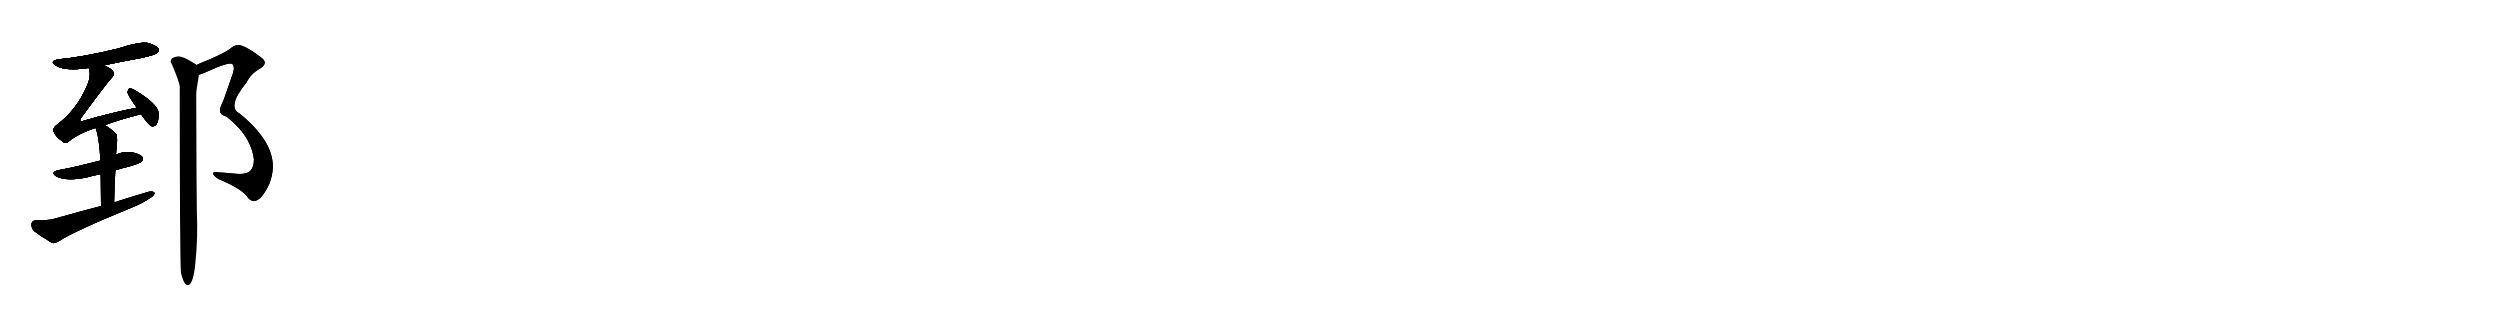 <svg version="1.1" viewBox="0 0 8192 1024" xmlns="http://www.w3.org/2000/svg">
  
  <g transform="scale(1, -1) translate(0, -900)" class="origin">
    <style type="text/css">
        .origin {display:none;}
        .hide {display:none;}
        .stroke {fill: #000000;}
        
.step1 {transform: translateX(1024px);}
.step2 {transform: translateX(2048px);}
.step3 {transform: translateX(3072px);}
.step4 {transform: translateX(4096px);}
.step5 {transform: translateX(5120px);}
.step6 {transform: translateX(6144px);}
.step7 {transform: translateX(7168px);}
.step8 {transform: translateX(8192px);}
.step9 {transform: translateX(9216px);}
.step10 {transform: translateX(10240px);}
.step11 {transform: translateX(11264px);}
.step12 {transform: translateX(12288px);}
.step13 {transform: translateX(13312px);}
.step14 {transform: translateX(14336px);}
.step15 {transform: translateX(15360px);}
.step16 {transform: translateX(16384px);}
.step17 {transform: translateX(17408px);}
.step18 {transform: translateX(18432px);}
.step19 {transform: translateX(19456px);}
.step20 {transform: translateX(20480px);}
.step21 {transform: translateX(21504px);}
.step22 {transform: translateX(22528px);}
.step23 {transform: translateX(23552px);}
.step24 {transform: translateX(24576px);}
.step25 {transform: translateX(25600px);}
.step26 {transform: translateX(26624px);}
.step27 {transform: translateX(27648px);}
.step28 {transform: translateX(28672px);}
.step29 {transform: translateX(29696px);}
    </style>

    <path d="M 341 686 Q 401 699 463 710 Q 508 720 514 726 Q 523 733 519 741 Q 512 751 486 759 Q 461 765 383 740 Q 266 712 193 706 Q 159 700 183 685 Q 213 666 288 677 Q 289 677 291 677 L 341 686 Z" fill="lightgray"/>
    <path d="M 343 490 Q 391 508 462 526 C 491 533 477 553 448 547 Q 366 531 276 505 Q 266 501 263 504 Q 262 507 266 514 Q 348 626 366 645 Q 376 654 371 665 Q 367 674 341 686 C 314 700 285 706 291 677 Q 300 653 285 619 Q 252 540 185 490 Q 172 480 176 469 Q 180 454 204 437 Q 214 427 226 437 Q 256 462 313 481 L 343 490 Z" fill="lightgray"/>
    <path d="M 462 526 Q 489 487 498 486 Q 507 485 513 493 Q 520 503 520 529 Q 517 560 441 605 Q 431 611 424 610 Q 420 609 418 598 Q 418 589 448 547 L 462 526 Z" fill="lightgray"/>
    <path d="M 378 342 Q 400 349 425 355 Q 459 365 464 370 Q 471 377 467 385 Q 460 395 433 401 Q 405 405 380 393 L 329 374 Q 236 350 194 343 Q 161 336 186 321 Q 220 305 286 319 Q 305 325 330 329 L 378 342 Z" fill="lightgray"/>
    <path d="M 374 237 Q 375 294 378 342 L 380 393 Q 387 453 381 461 Q 362 480 343 490 C 317 505 303 509 313 481 Q 325 451 329 374 L 330 329 Q 330 287 331 225 C 331 195 373 207 374 237 Z" fill="lightgray"/>
    <path d="M 331 225 Q 258 206 177 183 Q 155 177 120 179 Q 105 178 103 166 Q 102 153 111 143 Q 135 125 170 104 Q 180 101 194 110 Q 237 140 442 224 Q 470 236 492 251 Q 505 258 507 268 Q 501 275 488 272 Q 433 256 374 237 L 331 225 Z" fill="lightgray"/>
    <path d="M 652 655 Q 662 658 678 665 Q 745 696 760 691 Q 770 684 764 662 Q 751 626 740 593 Q 733 571 727 560 Q 720 544 721 537 Q 721 524 742 518 Q 823 455 832 377 Q 832 352 819 339 Q 807 329 780 330 Q 740 334 706 336 Q 697 337 699 329 Q 702 322 717 313 Q 795 280 812 253 Q 819 243 831 241 Q 841 241 854 252 Q 891 295 894 350 Q 897 437 785 528 Q 742 549 808 630 Q 821 658 853 676 Q 881 694 855 712 Q 816 742 793 750 Q 775 756 760 745 Q 742 727 650 690 Q 646 689 645 687 C 618 675 624 644 652 655 Z" fill="lightgray"/>
    <path d="M 593 6 Q 599 -19 606 -29 Q 612 -36 619 -34 Q 634 -25 640 36 Q 649 123 645 209 Q 644 242 643 590 Q 643 605 652 655 C 656 680 656 680 645 687 Q 644 688 642 689 Q 608 711 593 714 Q 580 718 564 709 Q 555 700 563 690 Q 587 633 589 617 Q 589 41 593 6 Z" fill="lightgray"/></g>
<g transform="scale(1, -1) translate(0, -900)">
    <style type="text/css">
        .origin {display:none;}
        .hide {display:none;}
        .stroke {fill: #000000;}
        
.step1 {transform: translateX(1024px);}
.step2 {transform: translateX(2048px);}
.step3 {transform: translateX(3072px);}
.step4 {transform: translateX(4096px);}
.step5 {transform: translateX(5120px);}
.step6 {transform: translateX(6144px);}
.step7 {transform: translateX(7168px);}
.step8 {transform: translateX(8192px);}
.step9 {transform: translateX(9216px);}
.step10 {transform: translateX(10240px);}
.step11 {transform: translateX(11264px);}
.step12 {transform: translateX(12288px);}
.step13 {transform: translateX(13312px);}
.step14 {transform: translateX(14336px);}
.step15 {transform: translateX(15360px);}
.step16 {transform: translateX(16384px);}
.step17 {transform: translateX(17408px);}
.step18 {transform: translateX(18432px);}
.step19 {transform: translateX(19456px);}
.step20 {transform: translateX(20480px);}
.step21 {transform: translateX(21504px);}
.step22 {transform: translateX(22528px);}
.step23 {transform: translateX(23552px);}
.step24 {transform: translateX(24576px);}
.step25 {transform: translateX(25600px);}
.step26 {transform: translateX(26624px);}
.step27 {transform: translateX(27648px);}
.step28 {transform: translateX(28672px);}
.step29 {transform: translateX(29696px);}
    </style>

    <path d="M 341 686 Q 401 699 463 710 Q 508 720 514 726 Q 523 733 519 741 Q 512 751 486 759 Q 461 765 383 740 Q 266 712 193 706 Q 159 700 183 685 Q 213 666 288 677 Q 289 677 291 677 L 341 686 Z" fill="lightgray" class="stroke step0"/>
    <path d="M 343 490 Q 391 508 462 526 C 491 533 477 553 448 547 Q 366 531 276 505 Q 266 501 263 504 Q 262 507 266 514 Q 348 626 366 645 Q 376 654 371 665 Q 367 674 341 686 C 314 700 285 706 291 677 Q 300 653 285 619 Q 252 540 185 490 Q 172 480 176 469 Q 180 454 204 437 Q 214 427 226 437 Q 256 462 313 481 L 343 490 Z" fill="lightgray" class="hide"/>
    <path d="M 462 526 Q 489 487 498 486 Q 507 485 513 493 Q 520 503 520 529 Q 517 560 441 605 Q 431 611 424 610 Q 420 609 418 598 Q 418 589 448 547 L 462 526 Z" fill="lightgray" class="hide"/>
    <path d="M 378 342 Q 400 349 425 355 Q 459 365 464 370 Q 471 377 467 385 Q 460 395 433 401 Q 405 405 380 393 L 329 374 Q 236 350 194 343 Q 161 336 186 321 Q 220 305 286 319 Q 305 325 330 329 L 378 342 Z" fill="lightgray" class="hide"/>
    <path d="M 374 237 Q 375 294 378 342 L 380 393 Q 387 453 381 461 Q 362 480 343 490 C 317 505 303 509 313 481 Q 325 451 329 374 L 330 329 Q 330 287 331 225 C 331 195 373 207 374 237 Z" fill="lightgray" class="hide"/>
    <path d="M 331 225 Q 258 206 177 183 Q 155 177 120 179 Q 105 178 103 166 Q 102 153 111 143 Q 135 125 170 104 Q 180 101 194 110 Q 237 140 442 224 Q 470 236 492 251 Q 505 258 507 268 Q 501 275 488 272 Q 433 256 374 237 L 331 225 Z" fill="lightgray" class="hide"/>
    <path d="M 652 655 Q 662 658 678 665 Q 745 696 760 691 Q 770 684 764 662 Q 751 626 740 593 Q 733 571 727 560 Q 720 544 721 537 Q 721 524 742 518 Q 823 455 832 377 Q 832 352 819 339 Q 807 329 780 330 Q 740 334 706 336 Q 697 337 699 329 Q 702 322 717 313 Q 795 280 812 253 Q 819 243 831 241 Q 841 241 854 252 Q 891 295 894 350 Q 897 437 785 528 Q 742 549 808 630 Q 821 658 853 676 Q 881 694 855 712 Q 816 742 793 750 Q 775 756 760 745 Q 742 727 650 690 Q 646 689 645 687 C 618 675 624 644 652 655 Z" fill="lightgray" class="hide"/>
    <path d="M 593 6 Q 599 -19 606 -29 Q 612 -36 619 -34 Q 634 -25 640 36 Q 649 123 645 209 Q 644 242 643 590 Q 643 605 652 655 C 656 680 656 680 645 687 Q 644 688 642 689 Q 608 711 593 714 Q 580 718 564 709 Q 555 700 563 690 Q 587 633 589 617 Q 589 41 593 6 Z" fill="lightgray" class="hide"/></g><g transform="scale(1, -1) translate(0, -900)">
    <style type="text/css">
        .origin {display:none;}
        .hide {display:none;}
        .stroke {fill: #000000;}
        
.step1 {transform: translateX(1024px);}
.step2 {transform: translateX(2048px);}
.step3 {transform: translateX(3072px);}
.step4 {transform: translateX(4096px);}
.step5 {transform: translateX(5120px);}
.step6 {transform: translateX(6144px);}
.step7 {transform: translateX(7168px);}
.step8 {transform: translateX(8192px);}
.step9 {transform: translateX(9216px);}
.step10 {transform: translateX(10240px);}
.step11 {transform: translateX(11264px);}
.step12 {transform: translateX(12288px);}
.step13 {transform: translateX(13312px);}
.step14 {transform: translateX(14336px);}
.step15 {transform: translateX(15360px);}
.step16 {transform: translateX(16384px);}
.step17 {transform: translateX(17408px);}
.step18 {transform: translateX(18432px);}
.step19 {transform: translateX(19456px);}
.step20 {transform: translateX(20480px);}
.step21 {transform: translateX(21504px);}
.step22 {transform: translateX(22528px);}
.step23 {transform: translateX(23552px);}
.step24 {transform: translateX(24576px);}
.step25 {transform: translateX(25600px);}
.step26 {transform: translateX(26624px);}
.step27 {transform: translateX(27648px);}
.step28 {transform: translateX(28672px);}
.step29 {transform: translateX(29696px);}
    </style>

    <path d="M 341 686 Q 401 699 463 710 Q 508 720 514 726 Q 523 733 519 741 Q 512 751 486 759 Q 461 765 383 740 Q 266 712 193 706 Q 159 700 183 685 Q 213 666 288 677 Q 289 677 291 677 L 341 686 Z" fill="lightgray" class="stroke step1"/>
    <path d="M 343 490 Q 391 508 462 526 C 491 533 477 553 448 547 Q 366 531 276 505 Q 266 501 263 504 Q 262 507 266 514 Q 348 626 366 645 Q 376 654 371 665 Q 367 674 341 686 C 314 700 285 706 291 677 Q 300 653 285 619 Q 252 540 185 490 Q 172 480 176 469 Q 180 454 204 437 Q 214 427 226 437 Q 256 462 313 481 L 343 490 Z" fill="lightgray" class="stroke step1"/>
    <path d="M 462 526 Q 489 487 498 486 Q 507 485 513 493 Q 520 503 520 529 Q 517 560 441 605 Q 431 611 424 610 Q 420 609 418 598 Q 418 589 448 547 L 462 526 Z" fill="lightgray" class="hide"/>
    <path d="M 378 342 Q 400 349 425 355 Q 459 365 464 370 Q 471 377 467 385 Q 460 395 433 401 Q 405 405 380 393 L 329 374 Q 236 350 194 343 Q 161 336 186 321 Q 220 305 286 319 Q 305 325 330 329 L 378 342 Z" fill="lightgray" class="hide"/>
    <path d="M 374 237 Q 375 294 378 342 L 380 393 Q 387 453 381 461 Q 362 480 343 490 C 317 505 303 509 313 481 Q 325 451 329 374 L 330 329 Q 330 287 331 225 C 331 195 373 207 374 237 Z" fill="lightgray" class="hide"/>
    <path d="M 331 225 Q 258 206 177 183 Q 155 177 120 179 Q 105 178 103 166 Q 102 153 111 143 Q 135 125 170 104 Q 180 101 194 110 Q 237 140 442 224 Q 470 236 492 251 Q 505 258 507 268 Q 501 275 488 272 Q 433 256 374 237 L 331 225 Z" fill="lightgray" class="hide"/>
    <path d="M 652 655 Q 662 658 678 665 Q 745 696 760 691 Q 770 684 764 662 Q 751 626 740 593 Q 733 571 727 560 Q 720 544 721 537 Q 721 524 742 518 Q 823 455 832 377 Q 832 352 819 339 Q 807 329 780 330 Q 740 334 706 336 Q 697 337 699 329 Q 702 322 717 313 Q 795 280 812 253 Q 819 243 831 241 Q 841 241 854 252 Q 891 295 894 350 Q 897 437 785 528 Q 742 549 808 630 Q 821 658 853 676 Q 881 694 855 712 Q 816 742 793 750 Q 775 756 760 745 Q 742 727 650 690 Q 646 689 645 687 C 618 675 624 644 652 655 Z" fill="lightgray" class="hide"/>
    <path d="M 593 6 Q 599 -19 606 -29 Q 612 -36 619 -34 Q 634 -25 640 36 Q 649 123 645 209 Q 644 242 643 590 Q 643 605 652 655 C 656 680 656 680 645 687 Q 644 688 642 689 Q 608 711 593 714 Q 580 718 564 709 Q 555 700 563 690 Q 587 633 589 617 Q 589 41 593 6 Z" fill="lightgray" class="hide"/></g><g transform="scale(1, -1) translate(0, -900)">
    <style type="text/css">
        .origin {display:none;}
        .hide {display:none;}
        .stroke {fill: #000000;}
        
.step1 {transform: translateX(1024px);}
.step2 {transform: translateX(2048px);}
.step3 {transform: translateX(3072px);}
.step4 {transform: translateX(4096px);}
.step5 {transform: translateX(5120px);}
.step6 {transform: translateX(6144px);}
.step7 {transform: translateX(7168px);}
.step8 {transform: translateX(8192px);}
.step9 {transform: translateX(9216px);}
.step10 {transform: translateX(10240px);}
.step11 {transform: translateX(11264px);}
.step12 {transform: translateX(12288px);}
.step13 {transform: translateX(13312px);}
.step14 {transform: translateX(14336px);}
.step15 {transform: translateX(15360px);}
.step16 {transform: translateX(16384px);}
.step17 {transform: translateX(17408px);}
.step18 {transform: translateX(18432px);}
.step19 {transform: translateX(19456px);}
.step20 {transform: translateX(20480px);}
.step21 {transform: translateX(21504px);}
.step22 {transform: translateX(22528px);}
.step23 {transform: translateX(23552px);}
.step24 {transform: translateX(24576px);}
.step25 {transform: translateX(25600px);}
.step26 {transform: translateX(26624px);}
.step27 {transform: translateX(27648px);}
.step28 {transform: translateX(28672px);}
.step29 {transform: translateX(29696px);}
    </style>

    <path d="M 341 686 Q 401 699 463 710 Q 508 720 514 726 Q 523 733 519 741 Q 512 751 486 759 Q 461 765 383 740 Q 266 712 193 706 Q 159 700 183 685 Q 213 666 288 677 Q 289 677 291 677 L 341 686 Z" fill="lightgray" class="stroke step2"/>
    <path d="M 343 490 Q 391 508 462 526 C 491 533 477 553 448 547 Q 366 531 276 505 Q 266 501 263 504 Q 262 507 266 514 Q 348 626 366 645 Q 376 654 371 665 Q 367 674 341 686 C 314 700 285 706 291 677 Q 300 653 285 619 Q 252 540 185 490 Q 172 480 176 469 Q 180 454 204 437 Q 214 427 226 437 Q 256 462 313 481 L 343 490 Z" fill="lightgray" class="stroke step2"/>
    <path d="M 462 526 Q 489 487 498 486 Q 507 485 513 493 Q 520 503 520 529 Q 517 560 441 605 Q 431 611 424 610 Q 420 609 418 598 Q 418 589 448 547 L 462 526 Z" fill="lightgray" class="stroke step2"/>
    <path d="M 378 342 Q 400 349 425 355 Q 459 365 464 370 Q 471 377 467 385 Q 460 395 433 401 Q 405 405 380 393 L 329 374 Q 236 350 194 343 Q 161 336 186 321 Q 220 305 286 319 Q 305 325 330 329 L 378 342 Z" fill="lightgray" class="hide"/>
    <path d="M 374 237 Q 375 294 378 342 L 380 393 Q 387 453 381 461 Q 362 480 343 490 C 317 505 303 509 313 481 Q 325 451 329 374 L 330 329 Q 330 287 331 225 C 331 195 373 207 374 237 Z" fill="lightgray" class="hide"/>
    <path d="M 331 225 Q 258 206 177 183 Q 155 177 120 179 Q 105 178 103 166 Q 102 153 111 143 Q 135 125 170 104 Q 180 101 194 110 Q 237 140 442 224 Q 470 236 492 251 Q 505 258 507 268 Q 501 275 488 272 Q 433 256 374 237 L 331 225 Z" fill="lightgray" class="hide"/>
    <path d="M 652 655 Q 662 658 678 665 Q 745 696 760 691 Q 770 684 764 662 Q 751 626 740 593 Q 733 571 727 560 Q 720 544 721 537 Q 721 524 742 518 Q 823 455 832 377 Q 832 352 819 339 Q 807 329 780 330 Q 740 334 706 336 Q 697 337 699 329 Q 702 322 717 313 Q 795 280 812 253 Q 819 243 831 241 Q 841 241 854 252 Q 891 295 894 350 Q 897 437 785 528 Q 742 549 808 630 Q 821 658 853 676 Q 881 694 855 712 Q 816 742 793 750 Q 775 756 760 745 Q 742 727 650 690 Q 646 689 645 687 C 618 675 624 644 652 655 Z" fill="lightgray" class="hide"/>
    <path d="M 593 6 Q 599 -19 606 -29 Q 612 -36 619 -34 Q 634 -25 640 36 Q 649 123 645 209 Q 644 242 643 590 Q 643 605 652 655 C 656 680 656 680 645 687 Q 644 688 642 689 Q 608 711 593 714 Q 580 718 564 709 Q 555 700 563 690 Q 587 633 589 617 Q 589 41 593 6 Z" fill="lightgray" class="hide"/></g><g transform="scale(1, -1) translate(0, -900)">
    <style type="text/css">
        .origin {display:none;}
        .hide {display:none;}
        .stroke {fill: #000000;}
        
.step1 {transform: translateX(1024px);}
.step2 {transform: translateX(2048px);}
.step3 {transform: translateX(3072px);}
.step4 {transform: translateX(4096px);}
.step5 {transform: translateX(5120px);}
.step6 {transform: translateX(6144px);}
.step7 {transform: translateX(7168px);}
.step8 {transform: translateX(8192px);}
.step9 {transform: translateX(9216px);}
.step10 {transform: translateX(10240px);}
.step11 {transform: translateX(11264px);}
.step12 {transform: translateX(12288px);}
.step13 {transform: translateX(13312px);}
.step14 {transform: translateX(14336px);}
.step15 {transform: translateX(15360px);}
.step16 {transform: translateX(16384px);}
.step17 {transform: translateX(17408px);}
.step18 {transform: translateX(18432px);}
.step19 {transform: translateX(19456px);}
.step20 {transform: translateX(20480px);}
.step21 {transform: translateX(21504px);}
.step22 {transform: translateX(22528px);}
.step23 {transform: translateX(23552px);}
.step24 {transform: translateX(24576px);}
.step25 {transform: translateX(25600px);}
.step26 {transform: translateX(26624px);}
.step27 {transform: translateX(27648px);}
.step28 {transform: translateX(28672px);}
.step29 {transform: translateX(29696px);}
    </style>

    <path d="M 341 686 Q 401 699 463 710 Q 508 720 514 726 Q 523 733 519 741 Q 512 751 486 759 Q 461 765 383 740 Q 266 712 193 706 Q 159 700 183 685 Q 213 666 288 677 Q 289 677 291 677 L 341 686 Z" fill="lightgray" class="stroke step3"/>
    <path d="M 343 490 Q 391 508 462 526 C 491 533 477 553 448 547 Q 366 531 276 505 Q 266 501 263 504 Q 262 507 266 514 Q 348 626 366 645 Q 376 654 371 665 Q 367 674 341 686 C 314 700 285 706 291 677 Q 300 653 285 619 Q 252 540 185 490 Q 172 480 176 469 Q 180 454 204 437 Q 214 427 226 437 Q 256 462 313 481 L 343 490 Z" fill="lightgray" class="stroke step3"/>
    <path d="M 462 526 Q 489 487 498 486 Q 507 485 513 493 Q 520 503 520 529 Q 517 560 441 605 Q 431 611 424 610 Q 420 609 418 598 Q 418 589 448 547 L 462 526 Z" fill="lightgray" class="stroke step3"/>
    <path d="M 378 342 Q 400 349 425 355 Q 459 365 464 370 Q 471 377 467 385 Q 460 395 433 401 Q 405 405 380 393 L 329 374 Q 236 350 194 343 Q 161 336 186 321 Q 220 305 286 319 Q 305 325 330 329 L 378 342 Z" fill="lightgray" class="stroke step3"/>
    <path d="M 374 237 Q 375 294 378 342 L 380 393 Q 387 453 381 461 Q 362 480 343 490 C 317 505 303 509 313 481 Q 325 451 329 374 L 330 329 Q 330 287 331 225 C 331 195 373 207 374 237 Z" fill="lightgray" class="hide"/>
    <path d="M 331 225 Q 258 206 177 183 Q 155 177 120 179 Q 105 178 103 166 Q 102 153 111 143 Q 135 125 170 104 Q 180 101 194 110 Q 237 140 442 224 Q 470 236 492 251 Q 505 258 507 268 Q 501 275 488 272 Q 433 256 374 237 L 331 225 Z" fill="lightgray" class="hide"/>
    <path d="M 652 655 Q 662 658 678 665 Q 745 696 760 691 Q 770 684 764 662 Q 751 626 740 593 Q 733 571 727 560 Q 720 544 721 537 Q 721 524 742 518 Q 823 455 832 377 Q 832 352 819 339 Q 807 329 780 330 Q 740 334 706 336 Q 697 337 699 329 Q 702 322 717 313 Q 795 280 812 253 Q 819 243 831 241 Q 841 241 854 252 Q 891 295 894 350 Q 897 437 785 528 Q 742 549 808 630 Q 821 658 853 676 Q 881 694 855 712 Q 816 742 793 750 Q 775 756 760 745 Q 742 727 650 690 Q 646 689 645 687 C 618 675 624 644 652 655 Z" fill="lightgray" class="hide"/>
    <path d="M 593 6 Q 599 -19 606 -29 Q 612 -36 619 -34 Q 634 -25 640 36 Q 649 123 645 209 Q 644 242 643 590 Q 643 605 652 655 C 656 680 656 680 645 687 Q 644 688 642 689 Q 608 711 593 714 Q 580 718 564 709 Q 555 700 563 690 Q 587 633 589 617 Q 589 41 593 6 Z" fill="lightgray" class="hide"/></g><g transform="scale(1, -1) translate(0, -900)">
    <style type="text/css">
        .origin {display:none;}
        .hide {display:none;}
        .stroke {fill: #000000;}
        
.step1 {transform: translateX(1024px);}
.step2 {transform: translateX(2048px);}
.step3 {transform: translateX(3072px);}
.step4 {transform: translateX(4096px);}
.step5 {transform: translateX(5120px);}
.step6 {transform: translateX(6144px);}
.step7 {transform: translateX(7168px);}
.step8 {transform: translateX(8192px);}
.step9 {transform: translateX(9216px);}
.step10 {transform: translateX(10240px);}
.step11 {transform: translateX(11264px);}
.step12 {transform: translateX(12288px);}
.step13 {transform: translateX(13312px);}
.step14 {transform: translateX(14336px);}
.step15 {transform: translateX(15360px);}
.step16 {transform: translateX(16384px);}
.step17 {transform: translateX(17408px);}
.step18 {transform: translateX(18432px);}
.step19 {transform: translateX(19456px);}
.step20 {transform: translateX(20480px);}
.step21 {transform: translateX(21504px);}
.step22 {transform: translateX(22528px);}
.step23 {transform: translateX(23552px);}
.step24 {transform: translateX(24576px);}
.step25 {transform: translateX(25600px);}
.step26 {transform: translateX(26624px);}
.step27 {transform: translateX(27648px);}
.step28 {transform: translateX(28672px);}
.step29 {transform: translateX(29696px);}
    </style>

    <path d="M 341 686 Q 401 699 463 710 Q 508 720 514 726 Q 523 733 519 741 Q 512 751 486 759 Q 461 765 383 740 Q 266 712 193 706 Q 159 700 183 685 Q 213 666 288 677 Q 289 677 291 677 L 341 686 Z" fill="lightgray" class="stroke step4"/>
    <path d="M 343 490 Q 391 508 462 526 C 491 533 477 553 448 547 Q 366 531 276 505 Q 266 501 263 504 Q 262 507 266 514 Q 348 626 366 645 Q 376 654 371 665 Q 367 674 341 686 C 314 700 285 706 291 677 Q 300 653 285 619 Q 252 540 185 490 Q 172 480 176 469 Q 180 454 204 437 Q 214 427 226 437 Q 256 462 313 481 L 343 490 Z" fill="lightgray" class="stroke step4"/>
    <path d="M 462 526 Q 489 487 498 486 Q 507 485 513 493 Q 520 503 520 529 Q 517 560 441 605 Q 431 611 424 610 Q 420 609 418 598 Q 418 589 448 547 L 462 526 Z" fill="lightgray" class="stroke step4"/>
    <path d="M 378 342 Q 400 349 425 355 Q 459 365 464 370 Q 471 377 467 385 Q 460 395 433 401 Q 405 405 380 393 L 329 374 Q 236 350 194 343 Q 161 336 186 321 Q 220 305 286 319 Q 305 325 330 329 L 378 342 Z" fill="lightgray" class="stroke step4"/>
    <path d="M 374 237 Q 375 294 378 342 L 380 393 Q 387 453 381 461 Q 362 480 343 490 C 317 505 303 509 313 481 Q 325 451 329 374 L 330 329 Q 330 287 331 225 C 331 195 373 207 374 237 Z" fill="lightgray" class="stroke step4"/>
    <path d="M 331 225 Q 258 206 177 183 Q 155 177 120 179 Q 105 178 103 166 Q 102 153 111 143 Q 135 125 170 104 Q 180 101 194 110 Q 237 140 442 224 Q 470 236 492 251 Q 505 258 507 268 Q 501 275 488 272 Q 433 256 374 237 L 331 225 Z" fill="lightgray" class="hide"/>
    <path d="M 652 655 Q 662 658 678 665 Q 745 696 760 691 Q 770 684 764 662 Q 751 626 740 593 Q 733 571 727 560 Q 720 544 721 537 Q 721 524 742 518 Q 823 455 832 377 Q 832 352 819 339 Q 807 329 780 330 Q 740 334 706 336 Q 697 337 699 329 Q 702 322 717 313 Q 795 280 812 253 Q 819 243 831 241 Q 841 241 854 252 Q 891 295 894 350 Q 897 437 785 528 Q 742 549 808 630 Q 821 658 853 676 Q 881 694 855 712 Q 816 742 793 750 Q 775 756 760 745 Q 742 727 650 690 Q 646 689 645 687 C 618 675 624 644 652 655 Z" fill="lightgray" class="hide"/>
    <path d="M 593 6 Q 599 -19 606 -29 Q 612 -36 619 -34 Q 634 -25 640 36 Q 649 123 645 209 Q 644 242 643 590 Q 643 605 652 655 C 656 680 656 680 645 687 Q 644 688 642 689 Q 608 711 593 714 Q 580 718 564 709 Q 555 700 563 690 Q 587 633 589 617 Q 589 41 593 6 Z" fill="lightgray" class="hide"/></g><g transform="scale(1, -1) translate(0, -900)">
    <style type="text/css">
        .origin {display:none;}
        .hide {display:none;}
        .stroke {fill: #000000;}
        
.step1 {transform: translateX(1024px);}
.step2 {transform: translateX(2048px);}
.step3 {transform: translateX(3072px);}
.step4 {transform: translateX(4096px);}
.step5 {transform: translateX(5120px);}
.step6 {transform: translateX(6144px);}
.step7 {transform: translateX(7168px);}
.step8 {transform: translateX(8192px);}
.step9 {transform: translateX(9216px);}
.step10 {transform: translateX(10240px);}
.step11 {transform: translateX(11264px);}
.step12 {transform: translateX(12288px);}
.step13 {transform: translateX(13312px);}
.step14 {transform: translateX(14336px);}
.step15 {transform: translateX(15360px);}
.step16 {transform: translateX(16384px);}
.step17 {transform: translateX(17408px);}
.step18 {transform: translateX(18432px);}
.step19 {transform: translateX(19456px);}
.step20 {transform: translateX(20480px);}
.step21 {transform: translateX(21504px);}
.step22 {transform: translateX(22528px);}
.step23 {transform: translateX(23552px);}
.step24 {transform: translateX(24576px);}
.step25 {transform: translateX(25600px);}
.step26 {transform: translateX(26624px);}
.step27 {transform: translateX(27648px);}
.step28 {transform: translateX(28672px);}
.step29 {transform: translateX(29696px);}
    </style>

    <path d="M 341 686 Q 401 699 463 710 Q 508 720 514 726 Q 523 733 519 741 Q 512 751 486 759 Q 461 765 383 740 Q 266 712 193 706 Q 159 700 183 685 Q 213 666 288 677 Q 289 677 291 677 L 341 686 Z" fill="lightgray" class="stroke step5"/>
    <path d="M 343 490 Q 391 508 462 526 C 491 533 477 553 448 547 Q 366 531 276 505 Q 266 501 263 504 Q 262 507 266 514 Q 348 626 366 645 Q 376 654 371 665 Q 367 674 341 686 C 314 700 285 706 291 677 Q 300 653 285 619 Q 252 540 185 490 Q 172 480 176 469 Q 180 454 204 437 Q 214 427 226 437 Q 256 462 313 481 L 343 490 Z" fill="lightgray" class="stroke step5"/>
    <path d="M 462 526 Q 489 487 498 486 Q 507 485 513 493 Q 520 503 520 529 Q 517 560 441 605 Q 431 611 424 610 Q 420 609 418 598 Q 418 589 448 547 L 462 526 Z" fill="lightgray" class="stroke step5"/>
    <path d="M 378 342 Q 400 349 425 355 Q 459 365 464 370 Q 471 377 467 385 Q 460 395 433 401 Q 405 405 380 393 L 329 374 Q 236 350 194 343 Q 161 336 186 321 Q 220 305 286 319 Q 305 325 330 329 L 378 342 Z" fill="lightgray" class="stroke step5"/>
    <path d="M 374 237 Q 375 294 378 342 L 380 393 Q 387 453 381 461 Q 362 480 343 490 C 317 505 303 509 313 481 Q 325 451 329 374 L 330 329 Q 330 287 331 225 C 331 195 373 207 374 237 Z" fill="lightgray" class="stroke step5"/>
    <path d="M 331 225 Q 258 206 177 183 Q 155 177 120 179 Q 105 178 103 166 Q 102 153 111 143 Q 135 125 170 104 Q 180 101 194 110 Q 237 140 442 224 Q 470 236 492 251 Q 505 258 507 268 Q 501 275 488 272 Q 433 256 374 237 L 331 225 Z" fill="lightgray" class="stroke step5"/>
    <path d="M 652 655 Q 662 658 678 665 Q 745 696 760 691 Q 770 684 764 662 Q 751 626 740 593 Q 733 571 727 560 Q 720 544 721 537 Q 721 524 742 518 Q 823 455 832 377 Q 832 352 819 339 Q 807 329 780 330 Q 740 334 706 336 Q 697 337 699 329 Q 702 322 717 313 Q 795 280 812 253 Q 819 243 831 241 Q 841 241 854 252 Q 891 295 894 350 Q 897 437 785 528 Q 742 549 808 630 Q 821 658 853 676 Q 881 694 855 712 Q 816 742 793 750 Q 775 756 760 745 Q 742 727 650 690 Q 646 689 645 687 C 618 675 624 644 652 655 Z" fill="lightgray" class="hide"/>
    <path d="M 593 6 Q 599 -19 606 -29 Q 612 -36 619 -34 Q 634 -25 640 36 Q 649 123 645 209 Q 644 242 643 590 Q 643 605 652 655 C 656 680 656 680 645 687 Q 644 688 642 689 Q 608 711 593 714 Q 580 718 564 709 Q 555 700 563 690 Q 587 633 589 617 Q 589 41 593 6 Z" fill="lightgray" class="hide"/></g><g transform="scale(1, -1) translate(0, -900)">
    <style type="text/css">
        .origin {display:none;}
        .hide {display:none;}
        .stroke {fill: #000000;}
        
.step1 {transform: translateX(1024px);}
.step2 {transform: translateX(2048px);}
.step3 {transform: translateX(3072px);}
.step4 {transform: translateX(4096px);}
.step5 {transform: translateX(5120px);}
.step6 {transform: translateX(6144px);}
.step7 {transform: translateX(7168px);}
.step8 {transform: translateX(8192px);}
.step9 {transform: translateX(9216px);}
.step10 {transform: translateX(10240px);}
.step11 {transform: translateX(11264px);}
.step12 {transform: translateX(12288px);}
.step13 {transform: translateX(13312px);}
.step14 {transform: translateX(14336px);}
.step15 {transform: translateX(15360px);}
.step16 {transform: translateX(16384px);}
.step17 {transform: translateX(17408px);}
.step18 {transform: translateX(18432px);}
.step19 {transform: translateX(19456px);}
.step20 {transform: translateX(20480px);}
.step21 {transform: translateX(21504px);}
.step22 {transform: translateX(22528px);}
.step23 {transform: translateX(23552px);}
.step24 {transform: translateX(24576px);}
.step25 {transform: translateX(25600px);}
.step26 {transform: translateX(26624px);}
.step27 {transform: translateX(27648px);}
.step28 {transform: translateX(28672px);}
.step29 {transform: translateX(29696px);}
    </style>

    <path d="M 341 686 Q 401 699 463 710 Q 508 720 514 726 Q 523 733 519 741 Q 512 751 486 759 Q 461 765 383 740 Q 266 712 193 706 Q 159 700 183 685 Q 213 666 288 677 Q 289 677 291 677 L 341 686 Z" fill="lightgray" class="stroke step6"/>
    <path d="M 343 490 Q 391 508 462 526 C 491 533 477 553 448 547 Q 366 531 276 505 Q 266 501 263 504 Q 262 507 266 514 Q 348 626 366 645 Q 376 654 371 665 Q 367 674 341 686 C 314 700 285 706 291 677 Q 300 653 285 619 Q 252 540 185 490 Q 172 480 176 469 Q 180 454 204 437 Q 214 427 226 437 Q 256 462 313 481 L 343 490 Z" fill="lightgray" class="stroke step6"/>
    <path d="M 462 526 Q 489 487 498 486 Q 507 485 513 493 Q 520 503 520 529 Q 517 560 441 605 Q 431 611 424 610 Q 420 609 418 598 Q 418 589 448 547 L 462 526 Z" fill="lightgray" class="stroke step6"/>
    <path d="M 378 342 Q 400 349 425 355 Q 459 365 464 370 Q 471 377 467 385 Q 460 395 433 401 Q 405 405 380 393 L 329 374 Q 236 350 194 343 Q 161 336 186 321 Q 220 305 286 319 Q 305 325 330 329 L 378 342 Z" fill="lightgray" class="stroke step6"/>
    <path d="M 374 237 Q 375 294 378 342 L 380 393 Q 387 453 381 461 Q 362 480 343 490 C 317 505 303 509 313 481 Q 325 451 329 374 L 330 329 Q 330 287 331 225 C 331 195 373 207 374 237 Z" fill="lightgray" class="stroke step6"/>
    <path d="M 331 225 Q 258 206 177 183 Q 155 177 120 179 Q 105 178 103 166 Q 102 153 111 143 Q 135 125 170 104 Q 180 101 194 110 Q 237 140 442 224 Q 470 236 492 251 Q 505 258 507 268 Q 501 275 488 272 Q 433 256 374 237 L 331 225 Z" fill="lightgray" class="stroke step6"/>
    <path d="M 652 655 Q 662 658 678 665 Q 745 696 760 691 Q 770 684 764 662 Q 751 626 740 593 Q 733 571 727 560 Q 720 544 721 537 Q 721 524 742 518 Q 823 455 832 377 Q 832 352 819 339 Q 807 329 780 330 Q 740 334 706 336 Q 697 337 699 329 Q 702 322 717 313 Q 795 280 812 253 Q 819 243 831 241 Q 841 241 854 252 Q 891 295 894 350 Q 897 437 785 528 Q 742 549 808 630 Q 821 658 853 676 Q 881 694 855 712 Q 816 742 793 750 Q 775 756 760 745 Q 742 727 650 690 Q 646 689 645 687 C 618 675 624 644 652 655 Z" fill="lightgray" class="stroke step6"/>
    <path d="M 593 6 Q 599 -19 606 -29 Q 612 -36 619 -34 Q 634 -25 640 36 Q 649 123 645 209 Q 644 242 643 590 Q 643 605 652 655 C 656 680 656 680 645 687 Q 644 688 642 689 Q 608 711 593 714 Q 580 718 564 709 Q 555 700 563 690 Q 587 633 589 617 Q 589 41 593 6 Z" fill="lightgray" class="hide"/></g><g transform="scale(1, -1) translate(0, -900)">
    <style type="text/css">
        .origin {display:none;}
        .hide {display:none;}
        .stroke {fill: #000000;}
        
.step1 {transform: translateX(1024px);}
.step2 {transform: translateX(2048px);}
.step3 {transform: translateX(3072px);}
.step4 {transform: translateX(4096px);}
.step5 {transform: translateX(5120px);}
.step6 {transform: translateX(6144px);}
.step7 {transform: translateX(7168px);}
.step8 {transform: translateX(8192px);}
.step9 {transform: translateX(9216px);}
.step10 {transform: translateX(10240px);}
.step11 {transform: translateX(11264px);}
.step12 {transform: translateX(12288px);}
.step13 {transform: translateX(13312px);}
.step14 {transform: translateX(14336px);}
.step15 {transform: translateX(15360px);}
.step16 {transform: translateX(16384px);}
.step17 {transform: translateX(17408px);}
.step18 {transform: translateX(18432px);}
.step19 {transform: translateX(19456px);}
.step20 {transform: translateX(20480px);}
.step21 {transform: translateX(21504px);}
.step22 {transform: translateX(22528px);}
.step23 {transform: translateX(23552px);}
.step24 {transform: translateX(24576px);}
.step25 {transform: translateX(25600px);}
.step26 {transform: translateX(26624px);}
.step27 {transform: translateX(27648px);}
.step28 {transform: translateX(28672px);}
.step29 {transform: translateX(29696px);}
    </style>

    <path d="M 341 686 Q 401 699 463 710 Q 508 720 514 726 Q 523 733 519 741 Q 512 751 486 759 Q 461 765 383 740 Q 266 712 193 706 Q 159 700 183 685 Q 213 666 288 677 Q 289 677 291 677 L 341 686 Z" fill="lightgray" class="stroke step7"/>
    <path d="M 343 490 Q 391 508 462 526 C 491 533 477 553 448 547 Q 366 531 276 505 Q 266 501 263 504 Q 262 507 266 514 Q 348 626 366 645 Q 376 654 371 665 Q 367 674 341 686 C 314 700 285 706 291 677 Q 300 653 285 619 Q 252 540 185 490 Q 172 480 176 469 Q 180 454 204 437 Q 214 427 226 437 Q 256 462 313 481 L 343 490 Z" fill="lightgray" class="stroke step7"/>
    <path d="M 462 526 Q 489 487 498 486 Q 507 485 513 493 Q 520 503 520 529 Q 517 560 441 605 Q 431 611 424 610 Q 420 609 418 598 Q 418 589 448 547 L 462 526 Z" fill="lightgray" class="stroke step7"/>
    <path d="M 378 342 Q 400 349 425 355 Q 459 365 464 370 Q 471 377 467 385 Q 460 395 433 401 Q 405 405 380 393 L 329 374 Q 236 350 194 343 Q 161 336 186 321 Q 220 305 286 319 Q 305 325 330 329 L 378 342 Z" fill="lightgray" class="stroke step7"/>
    <path d="M 374 237 Q 375 294 378 342 L 380 393 Q 387 453 381 461 Q 362 480 343 490 C 317 505 303 509 313 481 Q 325 451 329 374 L 330 329 Q 330 287 331 225 C 331 195 373 207 374 237 Z" fill="lightgray" class="stroke step7"/>
    <path d="M 331 225 Q 258 206 177 183 Q 155 177 120 179 Q 105 178 103 166 Q 102 153 111 143 Q 135 125 170 104 Q 180 101 194 110 Q 237 140 442 224 Q 470 236 492 251 Q 505 258 507 268 Q 501 275 488 272 Q 433 256 374 237 L 331 225 Z" fill="lightgray" class="stroke step7"/>
    <path d="M 652 655 Q 662 658 678 665 Q 745 696 760 691 Q 770 684 764 662 Q 751 626 740 593 Q 733 571 727 560 Q 720 544 721 537 Q 721 524 742 518 Q 823 455 832 377 Q 832 352 819 339 Q 807 329 780 330 Q 740 334 706 336 Q 697 337 699 329 Q 702 322 717 313 Q 795 280 812 253 Q 819 243 831 241 Q 841 241 854 252 Q 891 295 894 350 Q 897 437 785 528 Q 742 549 808 630 Q 821 658 853 676 Q 881 694 855 712 Q 816 742 793 750 Q 775 756 760 745 Q 742 727 650 690 Q 646 689 645 687 C 618 675 624 644 652 655 Z" fill="lightgray" class="stroke step7"/>
    <path d="M 593 6 Q 599 -19 606 -29 Q 612 -36 619 -34 Q 634 -25 640 36 Q 649 123 645 209 Q 644 242 643 590 Q 643 605 652 655 C 656 680 656 680 645 687 Q 644 688 642 689 Q 608 711 593 714 Q 580 718 564 709 Q 555 700 563 690 Q 587 633 589 617 Q 589 41 593 6 Z" fill="lightgray" class="stroke step7"/></g></svg>